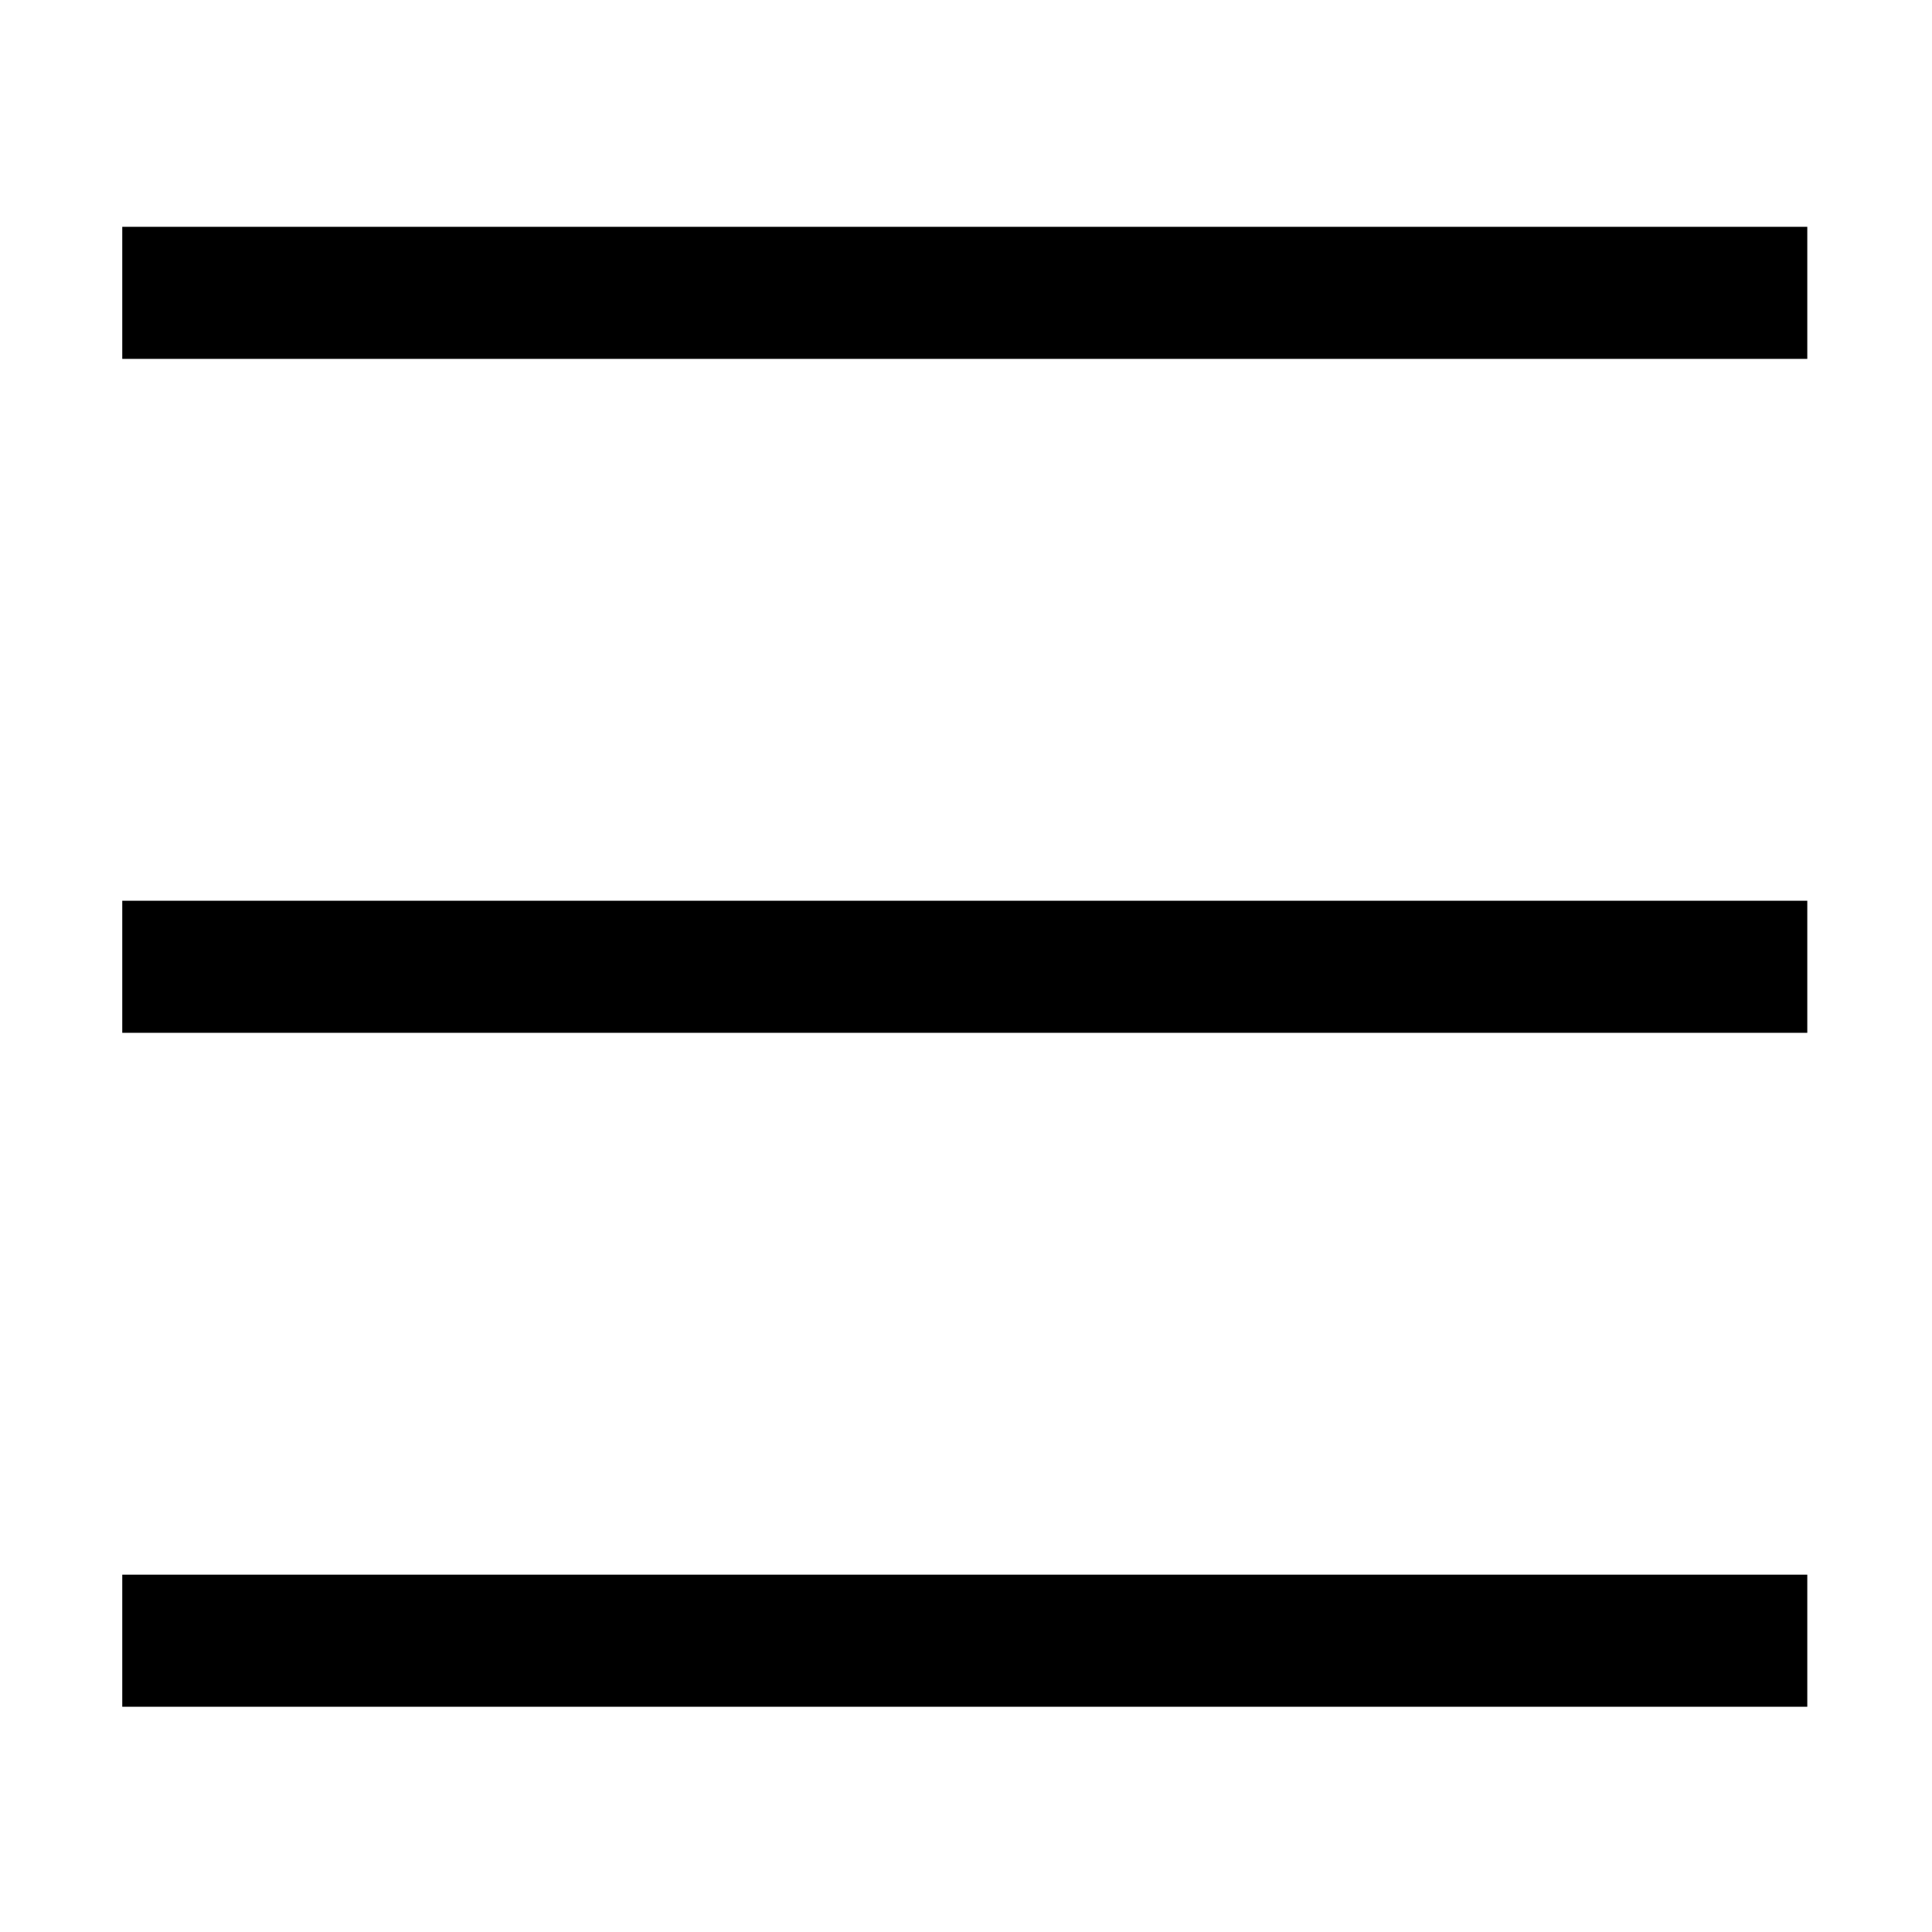 <?xml version="1.0" standalone="no"?><!DOCTYPE svg PUBLIC "-//W3C//DTD SVG 1.1//EN" "http://www.w3.org/Graphics/SVG/1.1/DTD/svg11.dtd"><svg t="1704779635377" class="icon" viewBox="0 0 1024 1024" version="1.1" xmlns="http://www.w3.org/2000/svg" p-id="28261" xmlns:xlink="http://www.w3.org/1999/xlink" width="18" height="18"><path d="M64.8 120.215h893.1v70H64.8zM64.8 477.415h893.1v70H64.8zM64.8 834.615h893.1v70H64.8z" p-id="28262" data-spm-anchor-id="a313x.search_index.0.i14.13273a813bZhzD" class=""></path></svg>